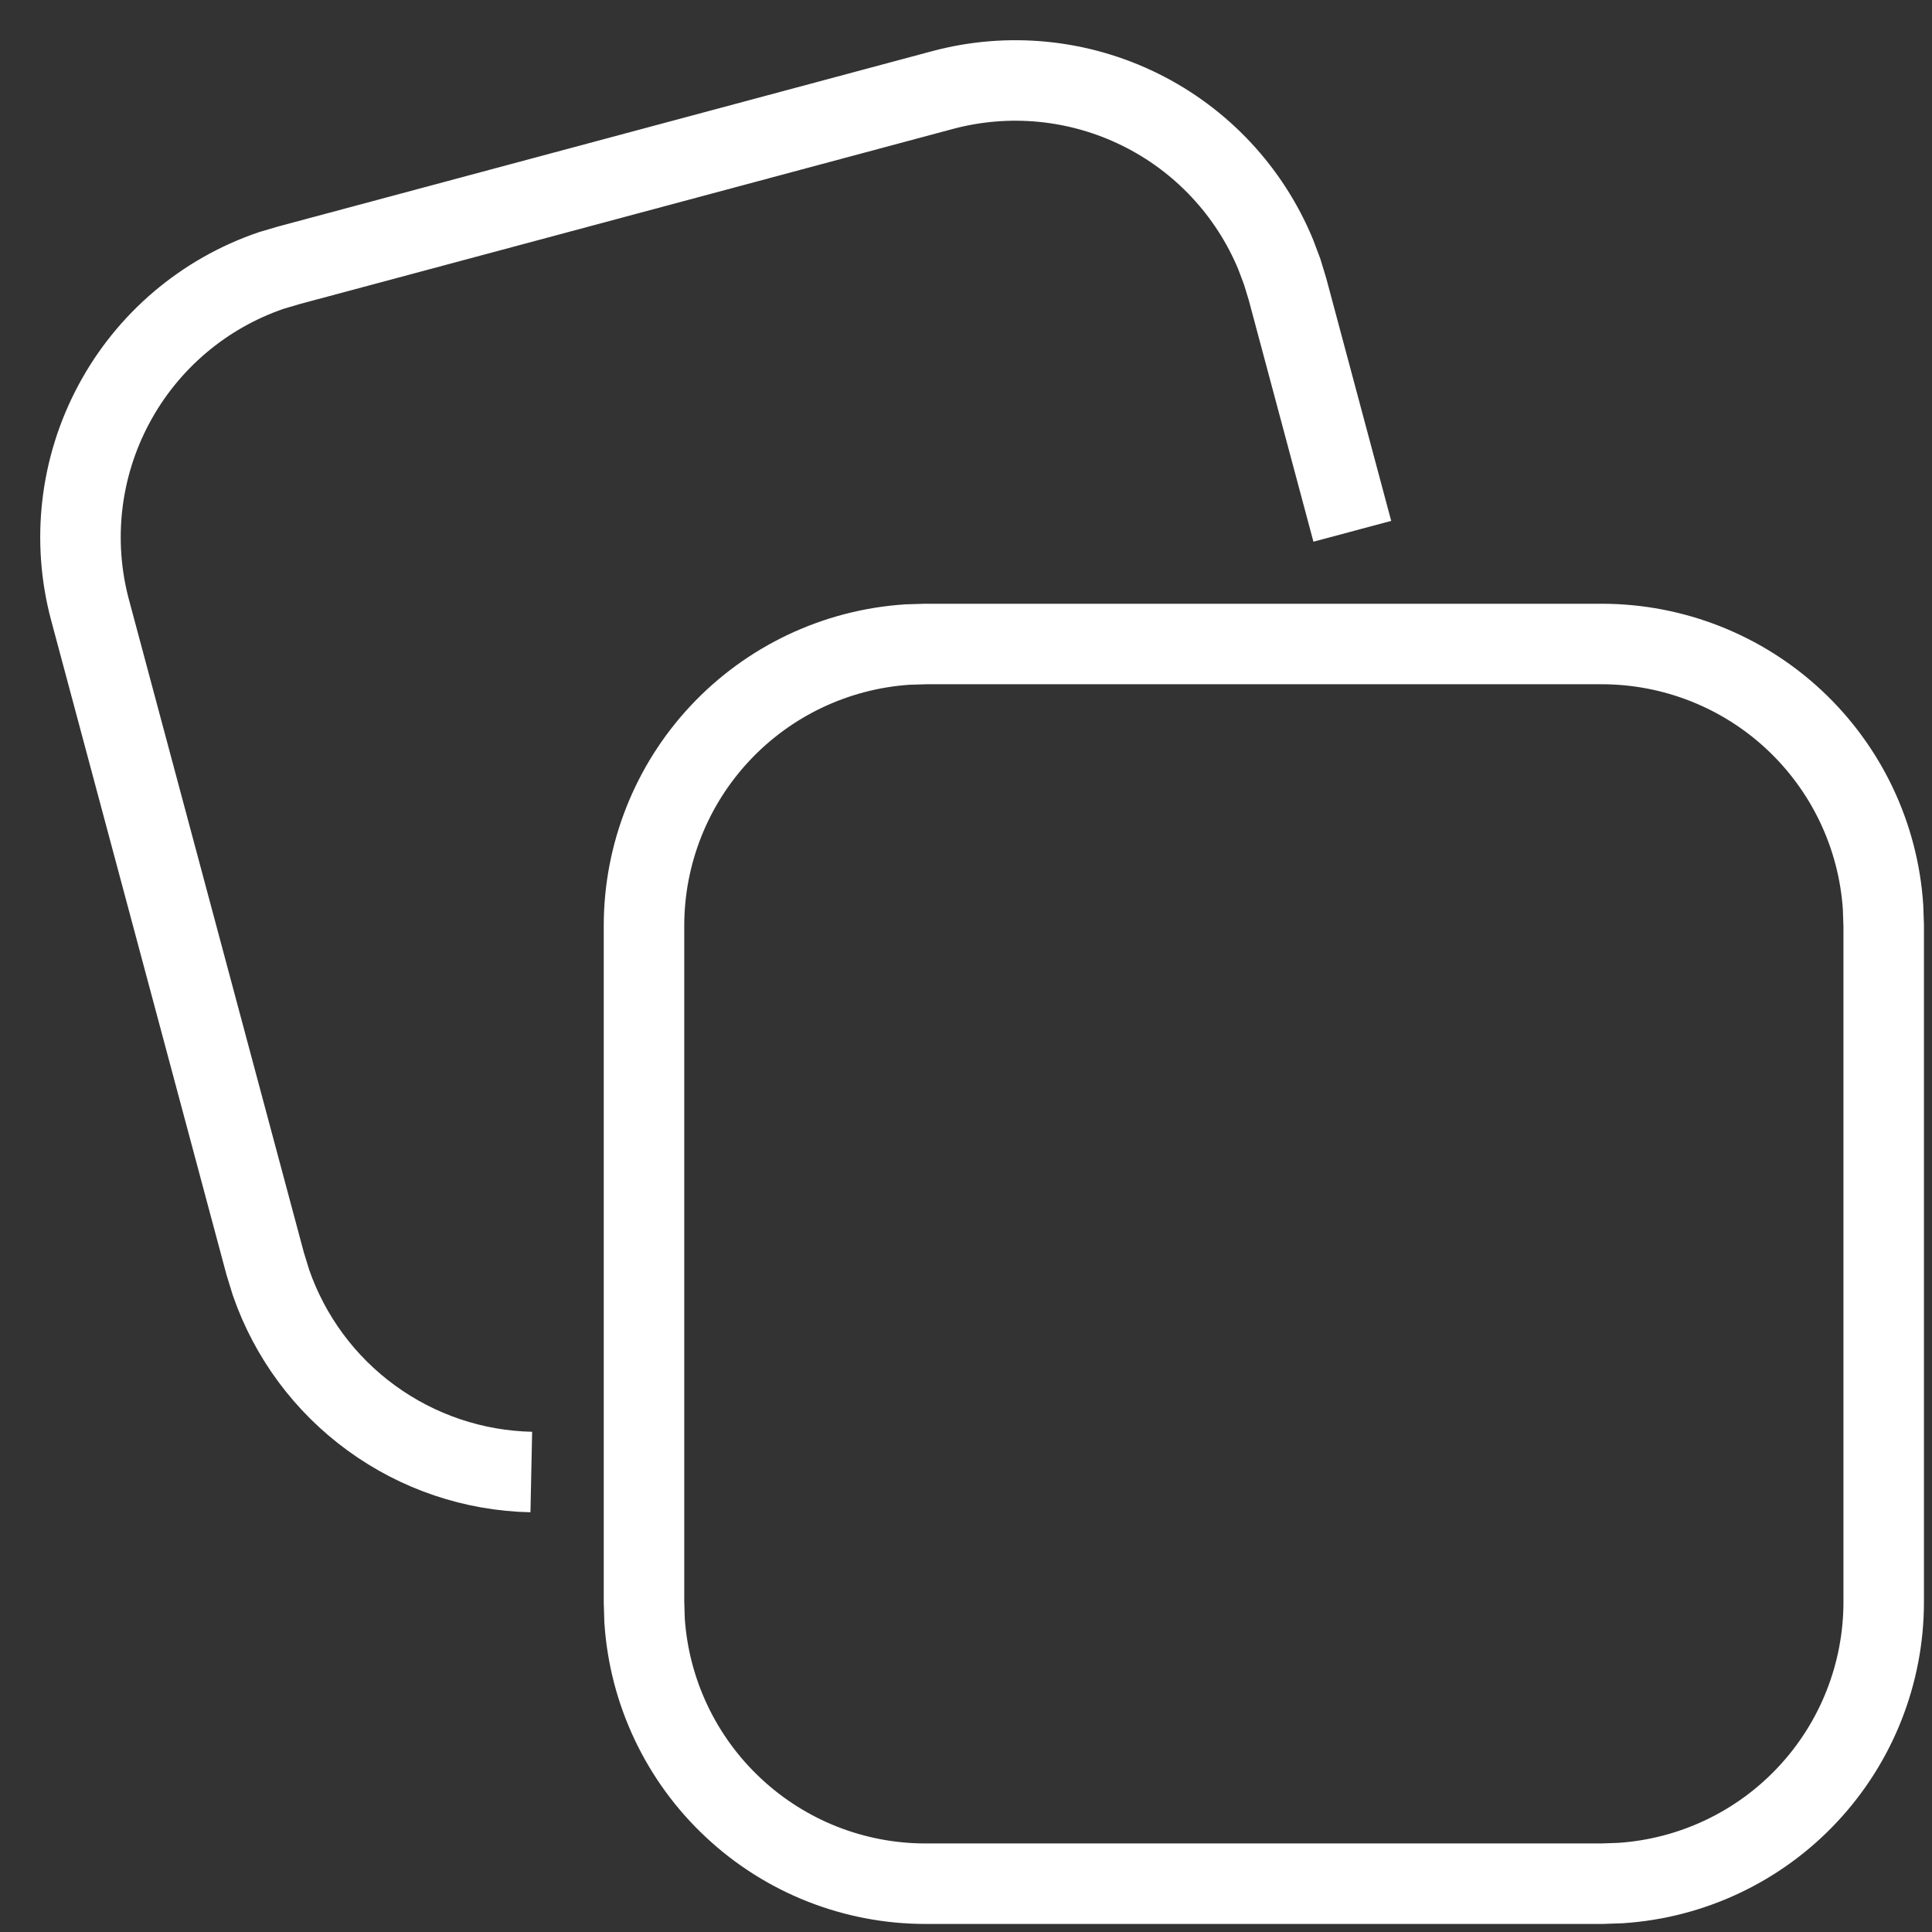 <svg width="18" height="18" viewBox="0 0 24 24" fill="none" xmlns="http://www.w3.org/2000/svg">
<rect x="0" y="0" width="24" height="24" fill="#333333" stroke="none"/>
<path d="M16.799 6.6L15.994 3.593L15.927 3.373L15.847 3.161C15.522 2.376 14.923 1.736 14.162 1.361C13.4 0.985 12.528 0.899 11.707 1.119L3.594 3.294L3.373 3.359C2.532 3.645 1.831 4.24 1.413 5.024C0.994 5.808 0.889 6.721 1.119 7.579L3.293 15.693L3.366 15.931C3.6 16.607 4.035 17.195 4.614 17.616C5.192 18.037 5.885 18.271 6.6 18.286M19.9 8C20.789 8.001 21.644 8.339 22.292 8.946C22.94 9.553 23.334 10.384 23.392 11.271L23.4 11.5V19.9C23.4 20.789 23.062 21.644 22.455 22.292C21.848 22.941 21.016 23.334 20.13 23.392L19.9 23.4H11.5C10.612 23.401 9.756 23.063 9.108 22.455C8.459 21.848 8.066 21.017 8.007 20.13L8 19.9V11.5C8 10.612 8.338 9.756 8.945 9.108C9.553 8.459 10.384 8.066 11.271 8.007L11.5 8H19.9Z" stroke="white"/>
</svg>
